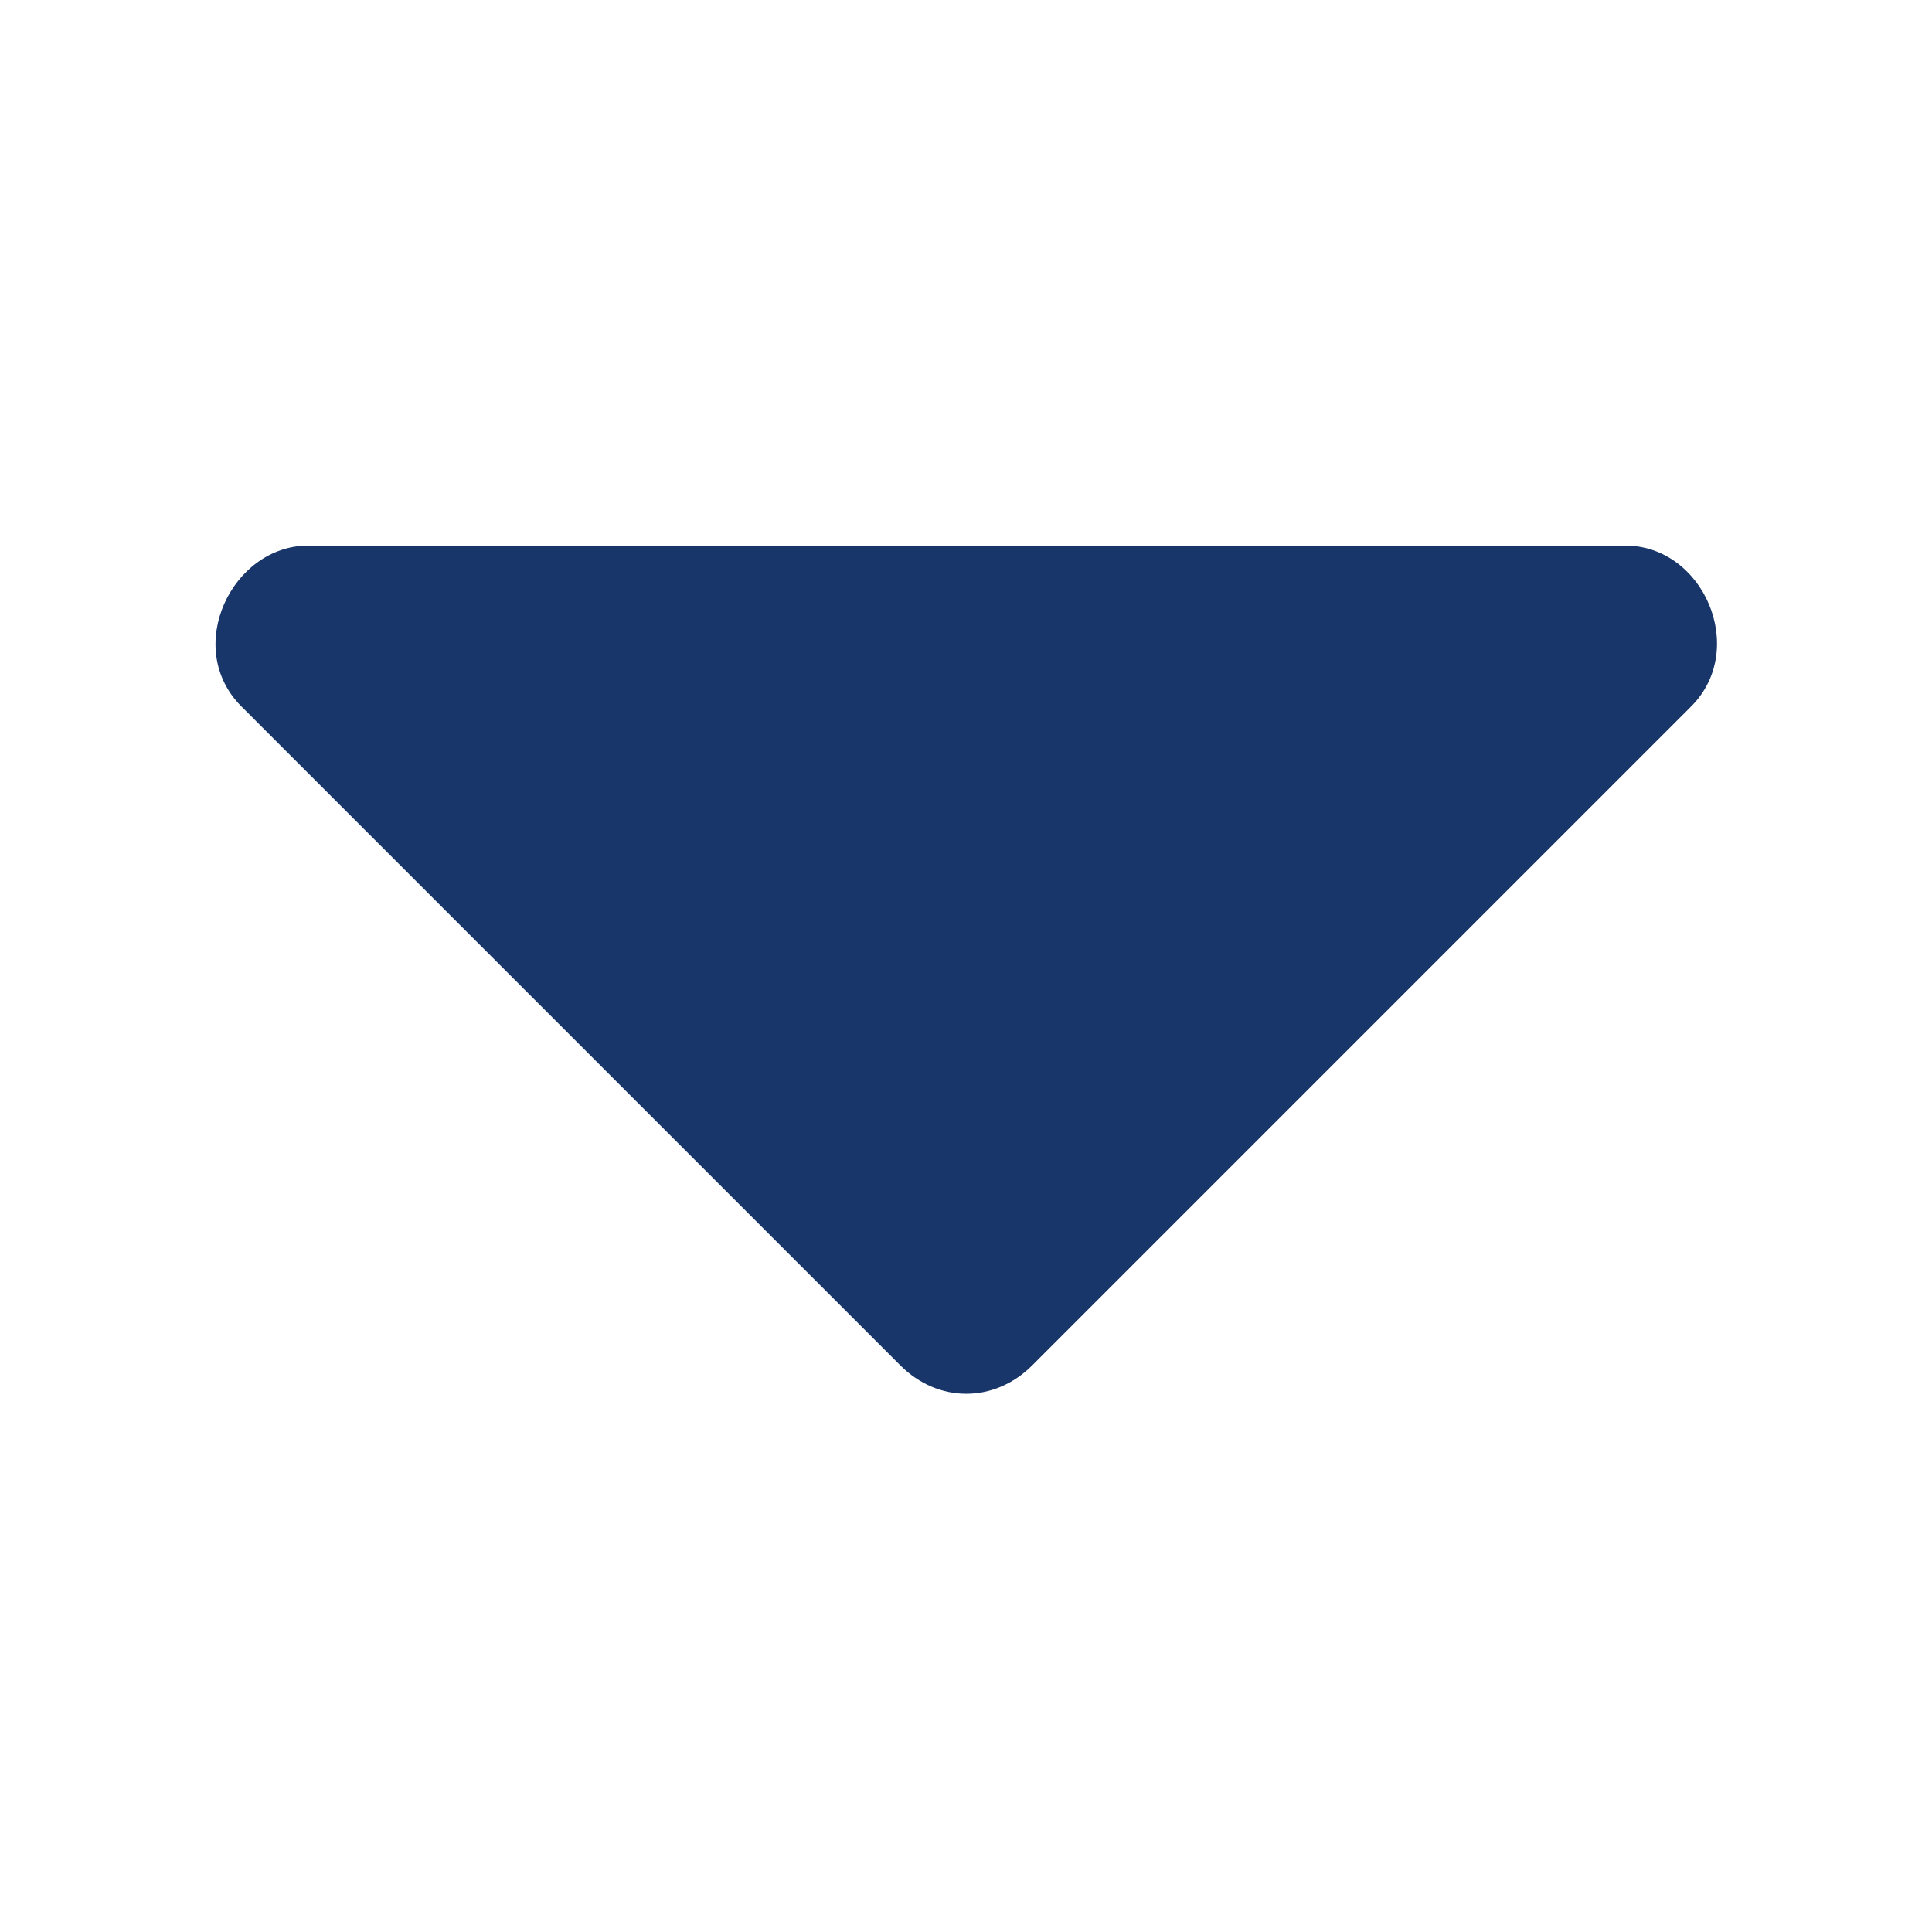 <svg fill="#18366a" t="1594632109566" class="icon" viewBox="0 0 1024 1024" version="1.1" xmlns="http://www.w3.org/2000/svg" p-id="1811" xmlns:xlink="http://www.w3.org/1999/xlink" width="200" height="200"><defs><style type="text/css"></style></defs><path d="M325.457 862.28" p-id="1812"></path><path d="M882.058 862.28" p-id="1813"></path><path d="M236.028 877.161" p-id="1814"></path><path d="M960.132 877.161" p-id="1815"></path><path d="M63.684 788.737" p-id="1816"></path><path d="M958.469 788.737" p-id="1817"></path><path d="M64.778 858.792" p-id="1818"></path><path d="M163.397 289.168c-40.577 0-66.526 54.184-35.441 85.258L477.218 723.705c20.031 20.031 49.823 20.031 69.853 0l349.274-349.278c30.305-30.294 6.678-85.258-34.928-85.258L163.397 289.168z" p-id="1819"></path><path d="M959.523 858.792" p-id="1820" ></path></svg>